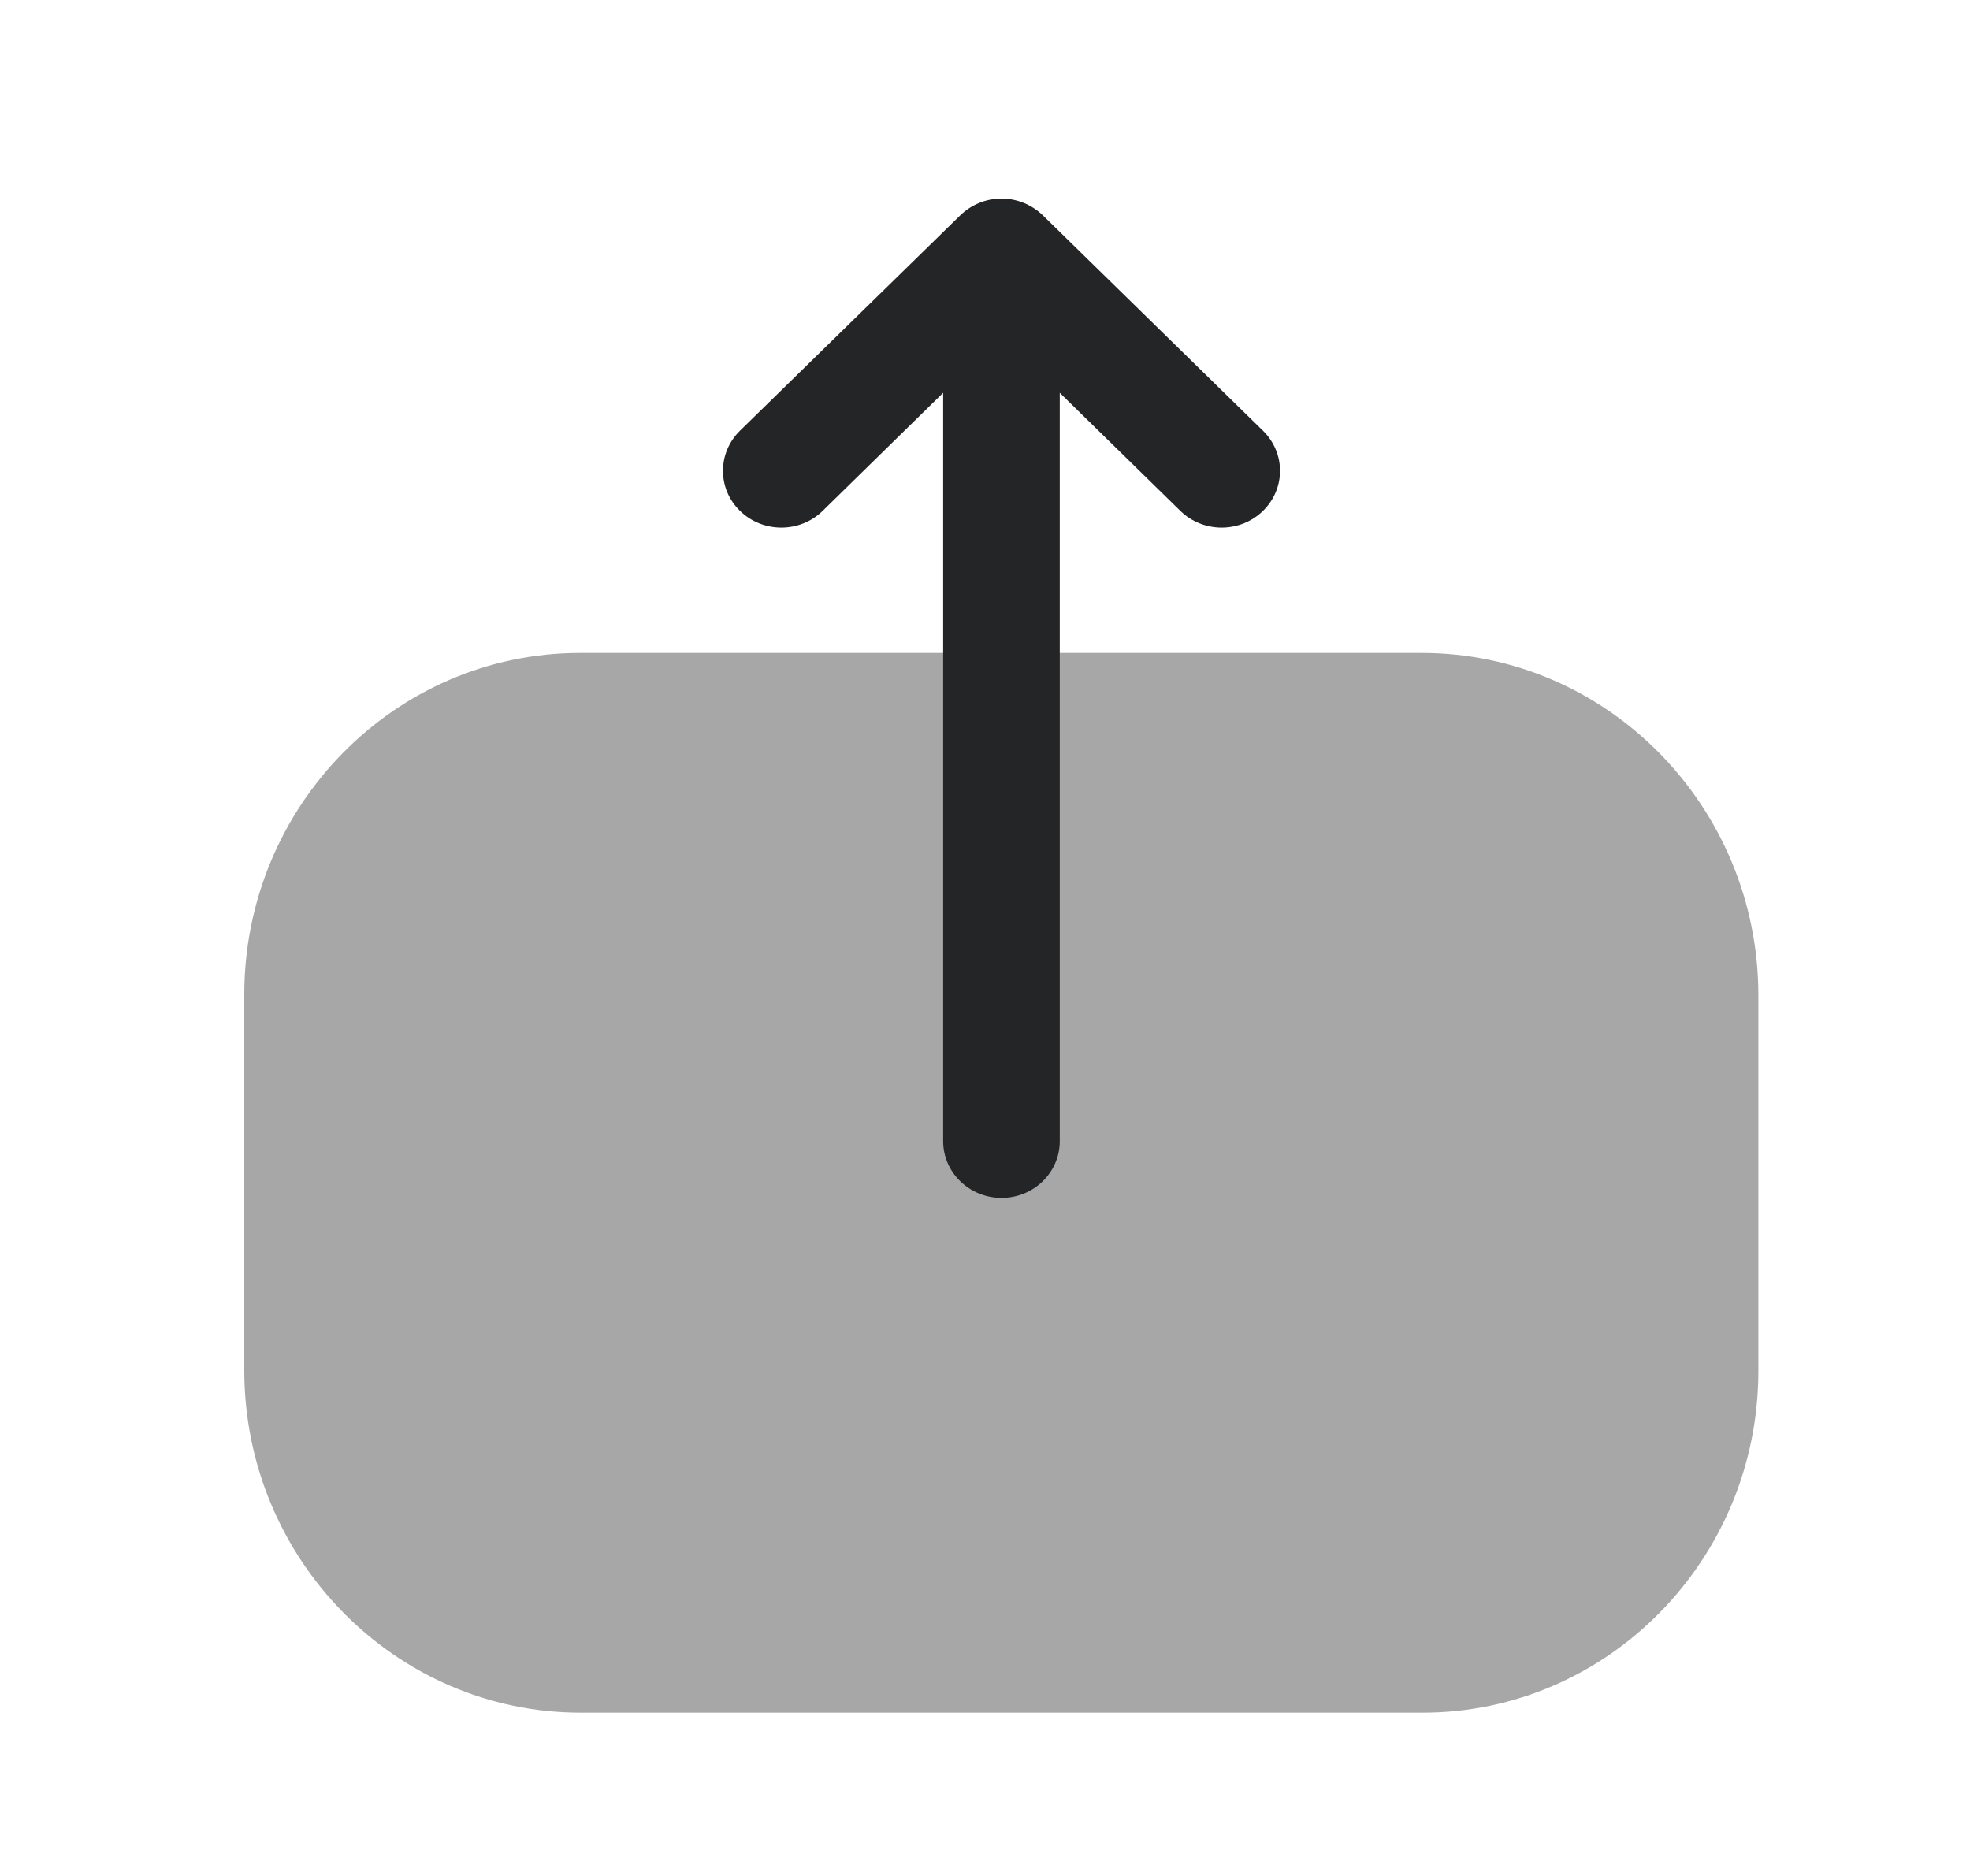 <svg xmlns="http://www.w3.org/2000/svg" width="21" height="20" viewBox="0 0 21 20" fill="none">
  <path opacity="0.4" d="M6.192 18.259C4.214 18.259 2.604 16.621 2.604 14.608V10.604C2.604 8.595 4.209 6.961 6.184 6.961H15.155C17.134 6.961 18.744 8.599 18.744 10.613V14.615C18.744 16.625 17.138 18.259 15.163 18.259H14.405H6.192Z" fill="#242526"/>
  <path d="M10.236 2.296L7.888 4.592C7.646 4.83 7.646 5.212 7.89 5.448C8.134 5.684 8.527 5.683 8.769 5.447L10.054 4.188V5.395V12.166C10.054 12.5 10.333 12.771 10.676 12.771C11.02 12.771 11.297 12.5 11.297 12.166V4.188L12.583 5.447C12.825 5.683 13.218 5.684 13.462 5.448C13.584 5.329 13.645 5.175 13.645 5.019C13.645 4.865 13.584 4.71 13.463 4.592L11.117 2.296C10.999 2.182 10.841 2.117 10.676 2.117C10.511 2.117 10.353 2.182 10.236 2.296Z" fill="#242526"/>
</svg>